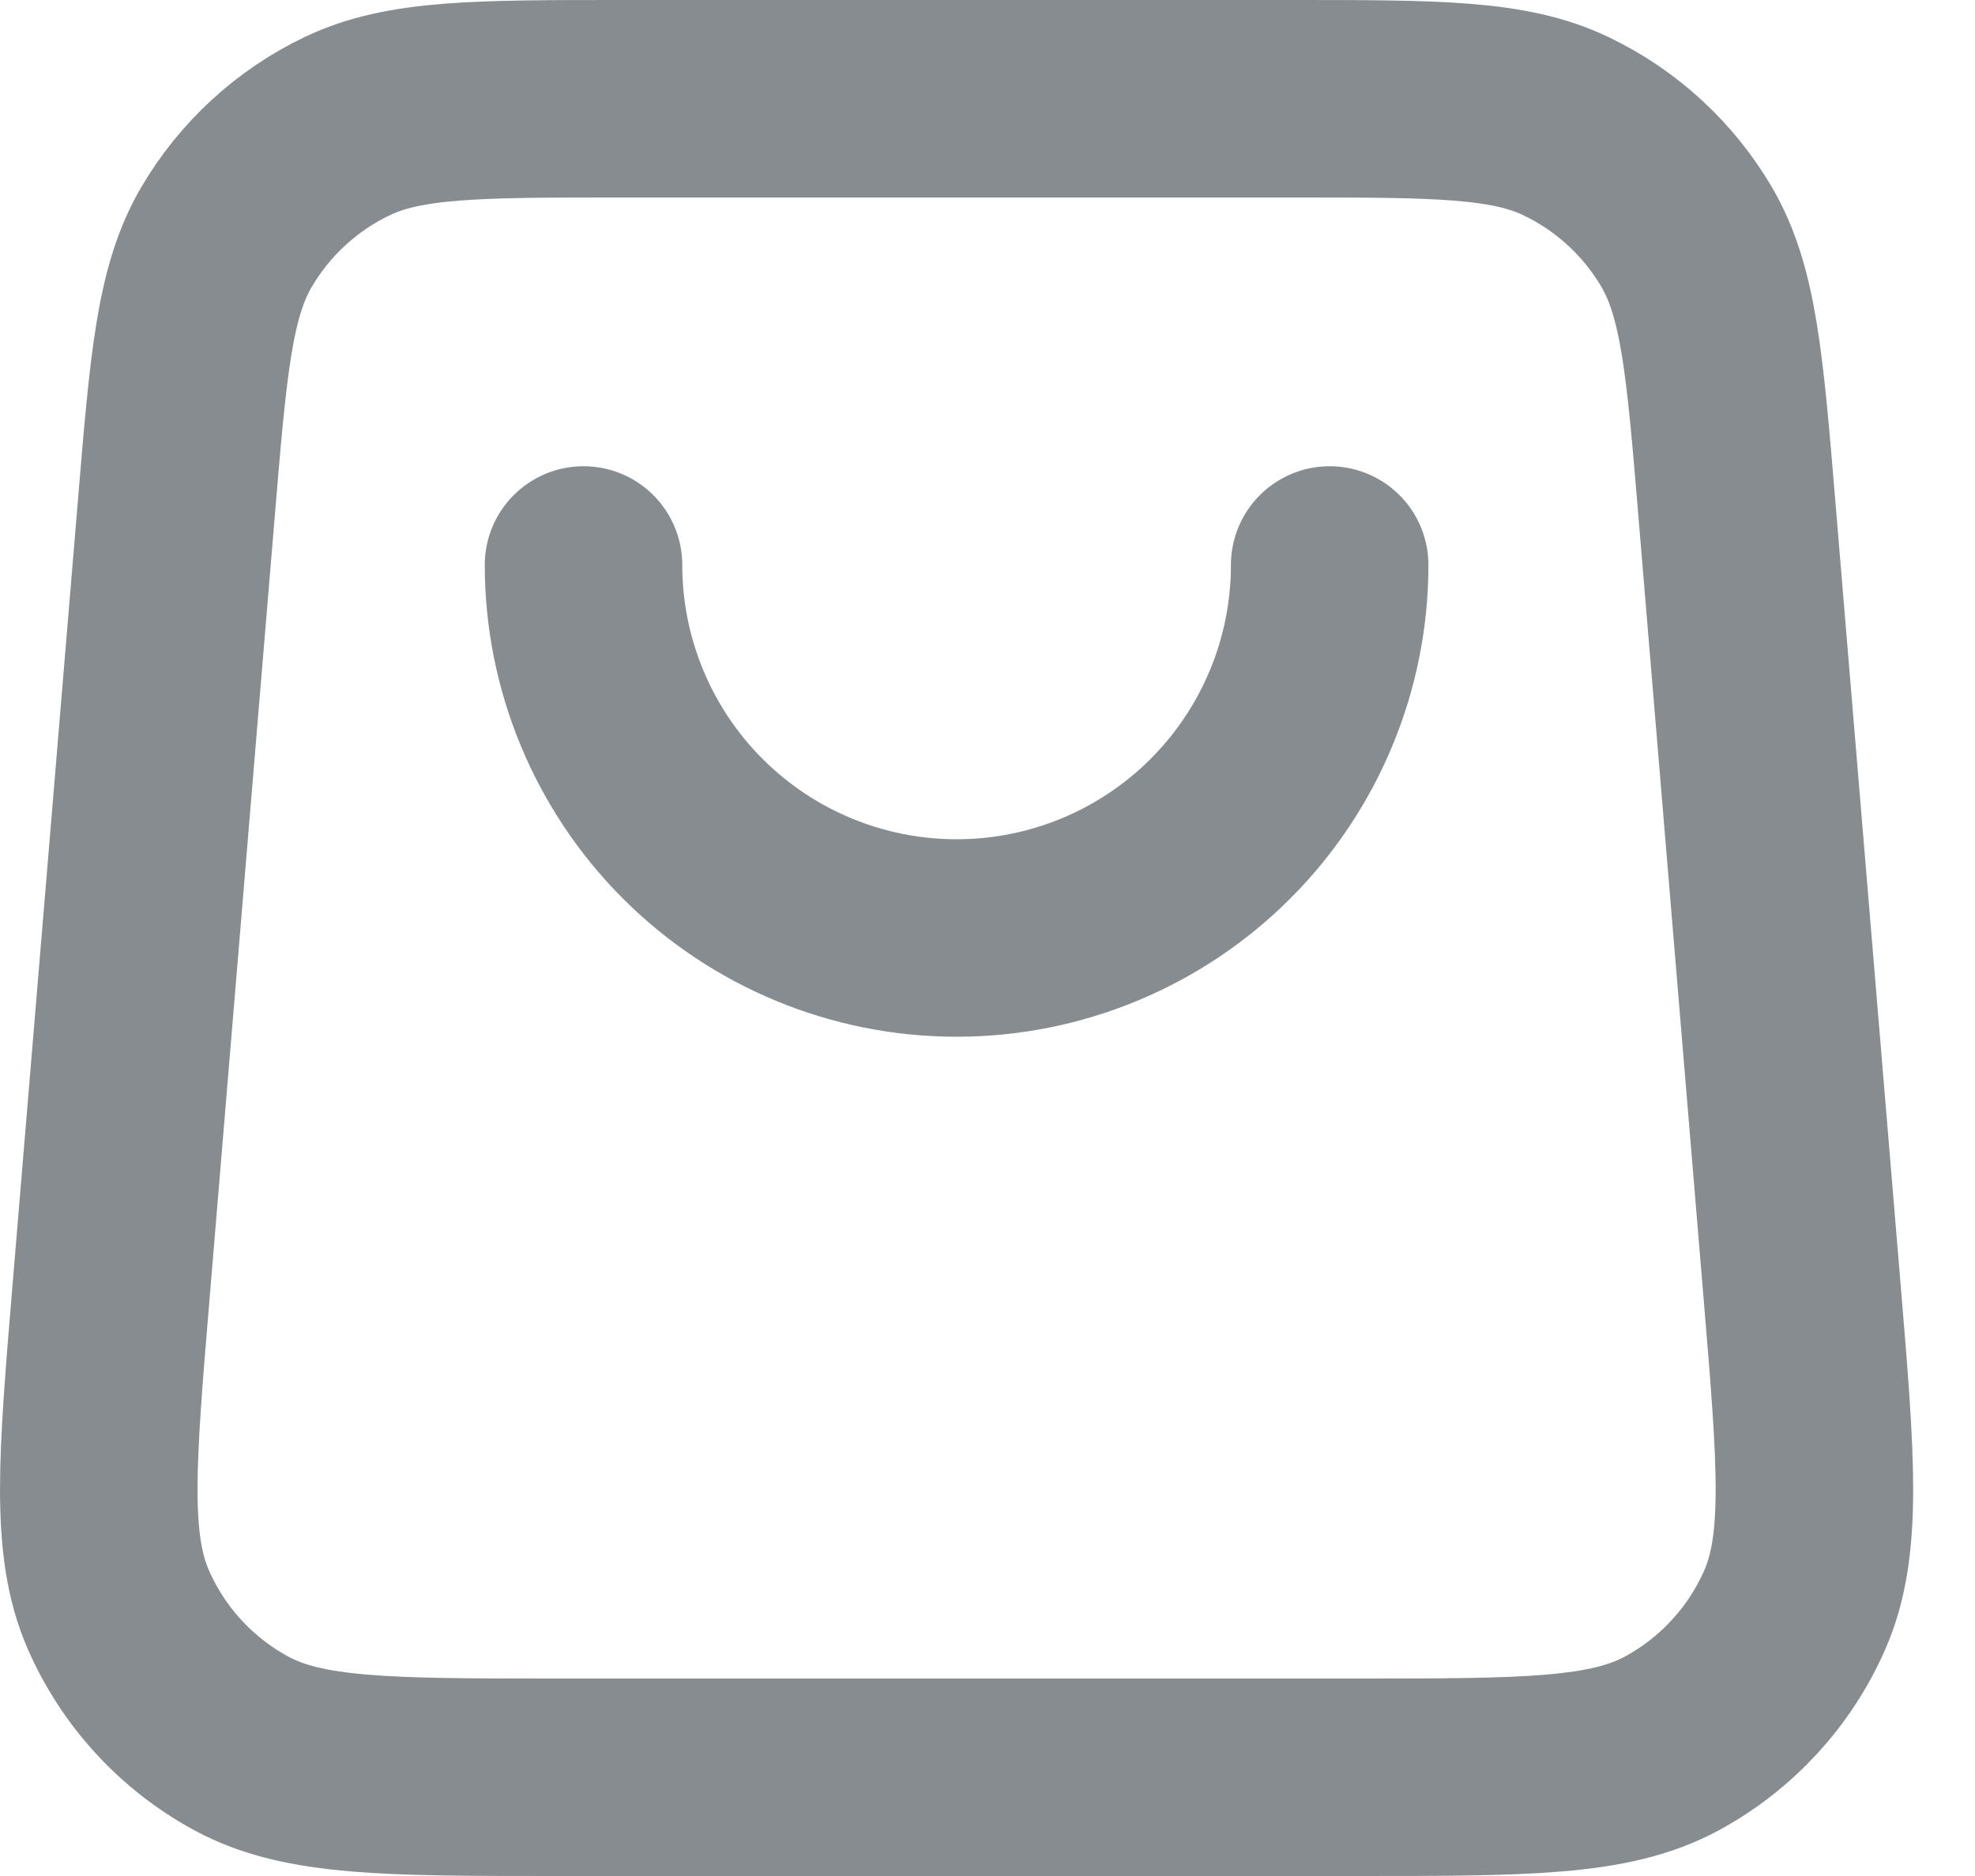 <svg width="20" height="19" viewBox="0 0 20 19" fill="none" xmlns="http://www.w3.org/2000/svg">
<path d="M13.465 5.722C13.465 6.724 13.067 7.685 12.358 8.394C11.65 9.102 10.689 9.5 9.687 9.5C8.685 9.5 7.724 9.102 7.016 8.394C6.307 7.685 5.909 6.724 5.909 5.722M1.785 5.157L1.124 13.09C0.982 14.794 0.911 15.647 1.199 16.304C1.452 16.881 1.89 17.358 2.445 17.658C3.076 18 3.931 18 5.641 18H13.732C15.442 18 16.297 18 16.929 17.658C17.483 17.358 17.922 16.881 18.175 16.304C18.463 15.647 18.392 14.794 18.25 13.09L17.589 5.157C17.467 3.69 17.405 2.957 17.081 2.402C16.795 1.914 16.369 1.522 15.858 1.278C15.278 1 14.543 1 13.071 1L6.303 1C4.831 1 4.095 1 3.515 1.278C3.005 1.522 2.579 1.914 2.293 2.402C1.968 2.957 1.907 3.69 1.785 5.157Z" stroke="#878C90" stroke-width="2" stroke-linecap="round" stroke-linejoin="round"/>
</svg>

